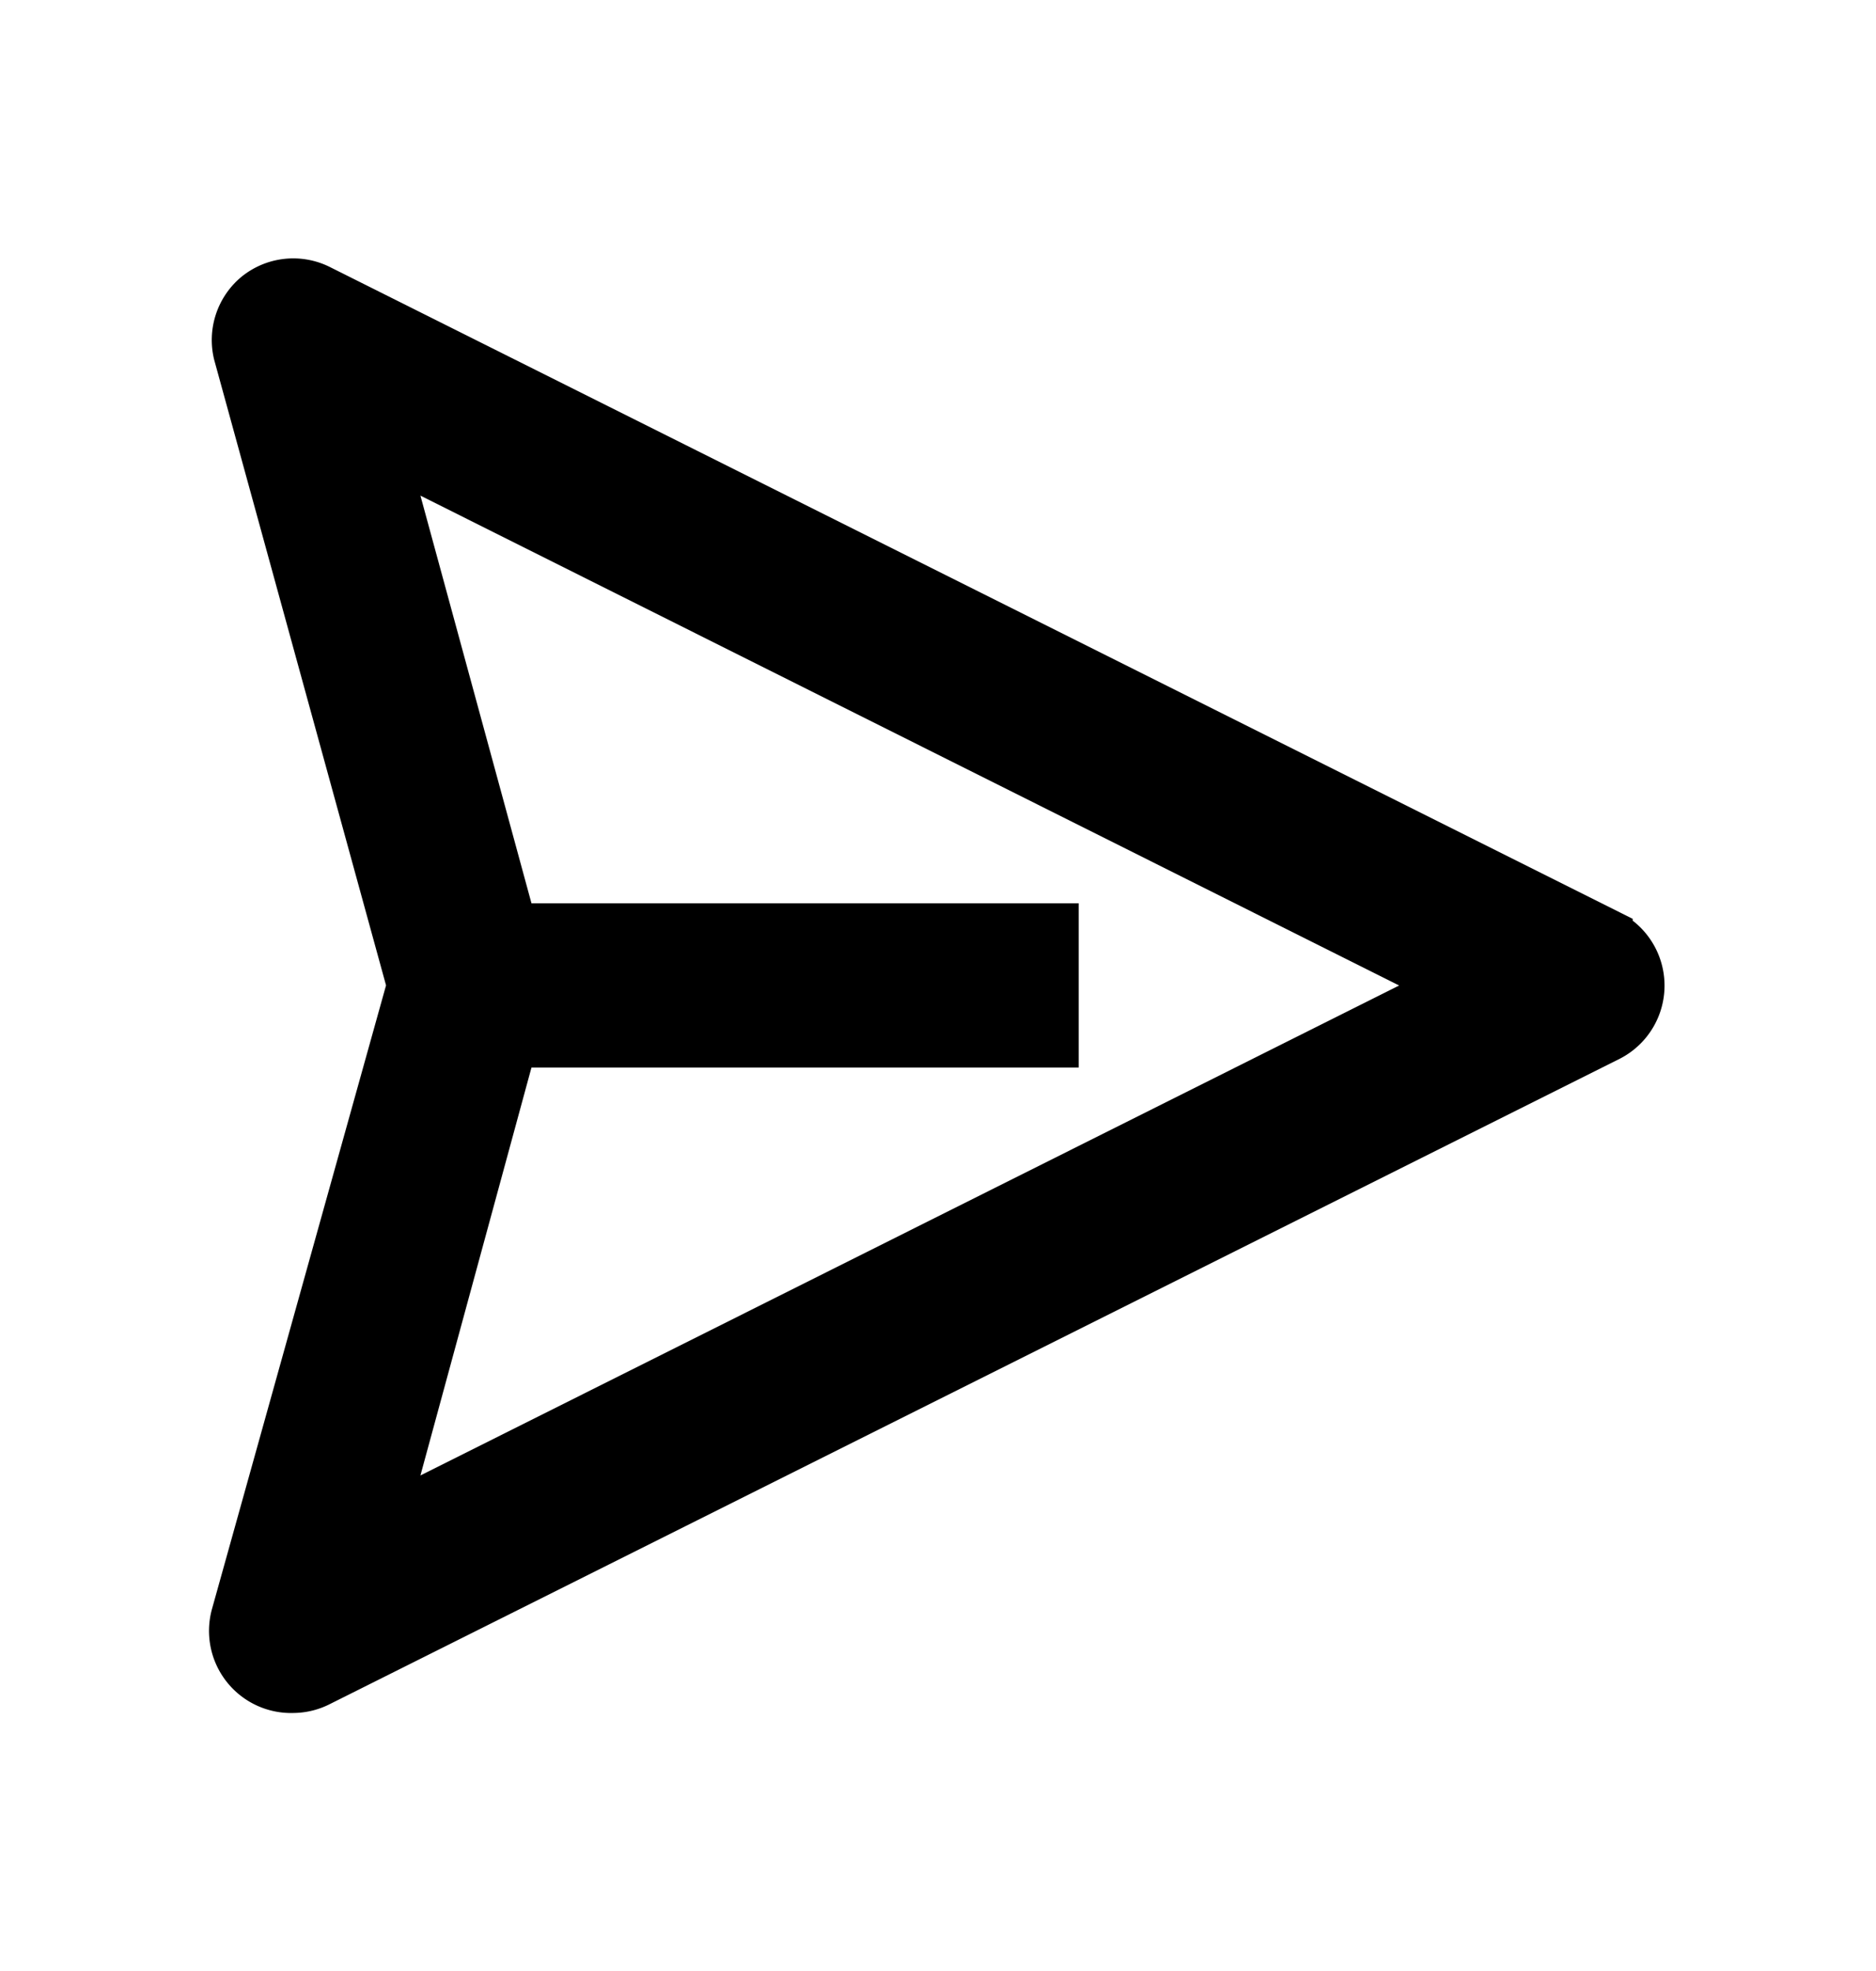 <svg xmlns="http://www.w3.org/2000/svg" fill="none" viewBox="0 0 20 21"><path fill="currentcolor" stroke="currentcolor" stroke-width=".5" d="M17.156 9.944 3.406 3.069a.625.625 0 0 0-.675.075.625.625 0 0 0-.206.625l1.85 6.73L2.5 17.213a.625.625 0 0 0 .625.788.624.624 0 0 0 .281-.069l13.75-6.875a.625.625 0 0 0 0-1.112Zm-13.062 6.25 1.381-5.07h5.775v-1.25H5.475L4.094 4.807 15.475 10.5 4.094 16.194Z"/></svg>
